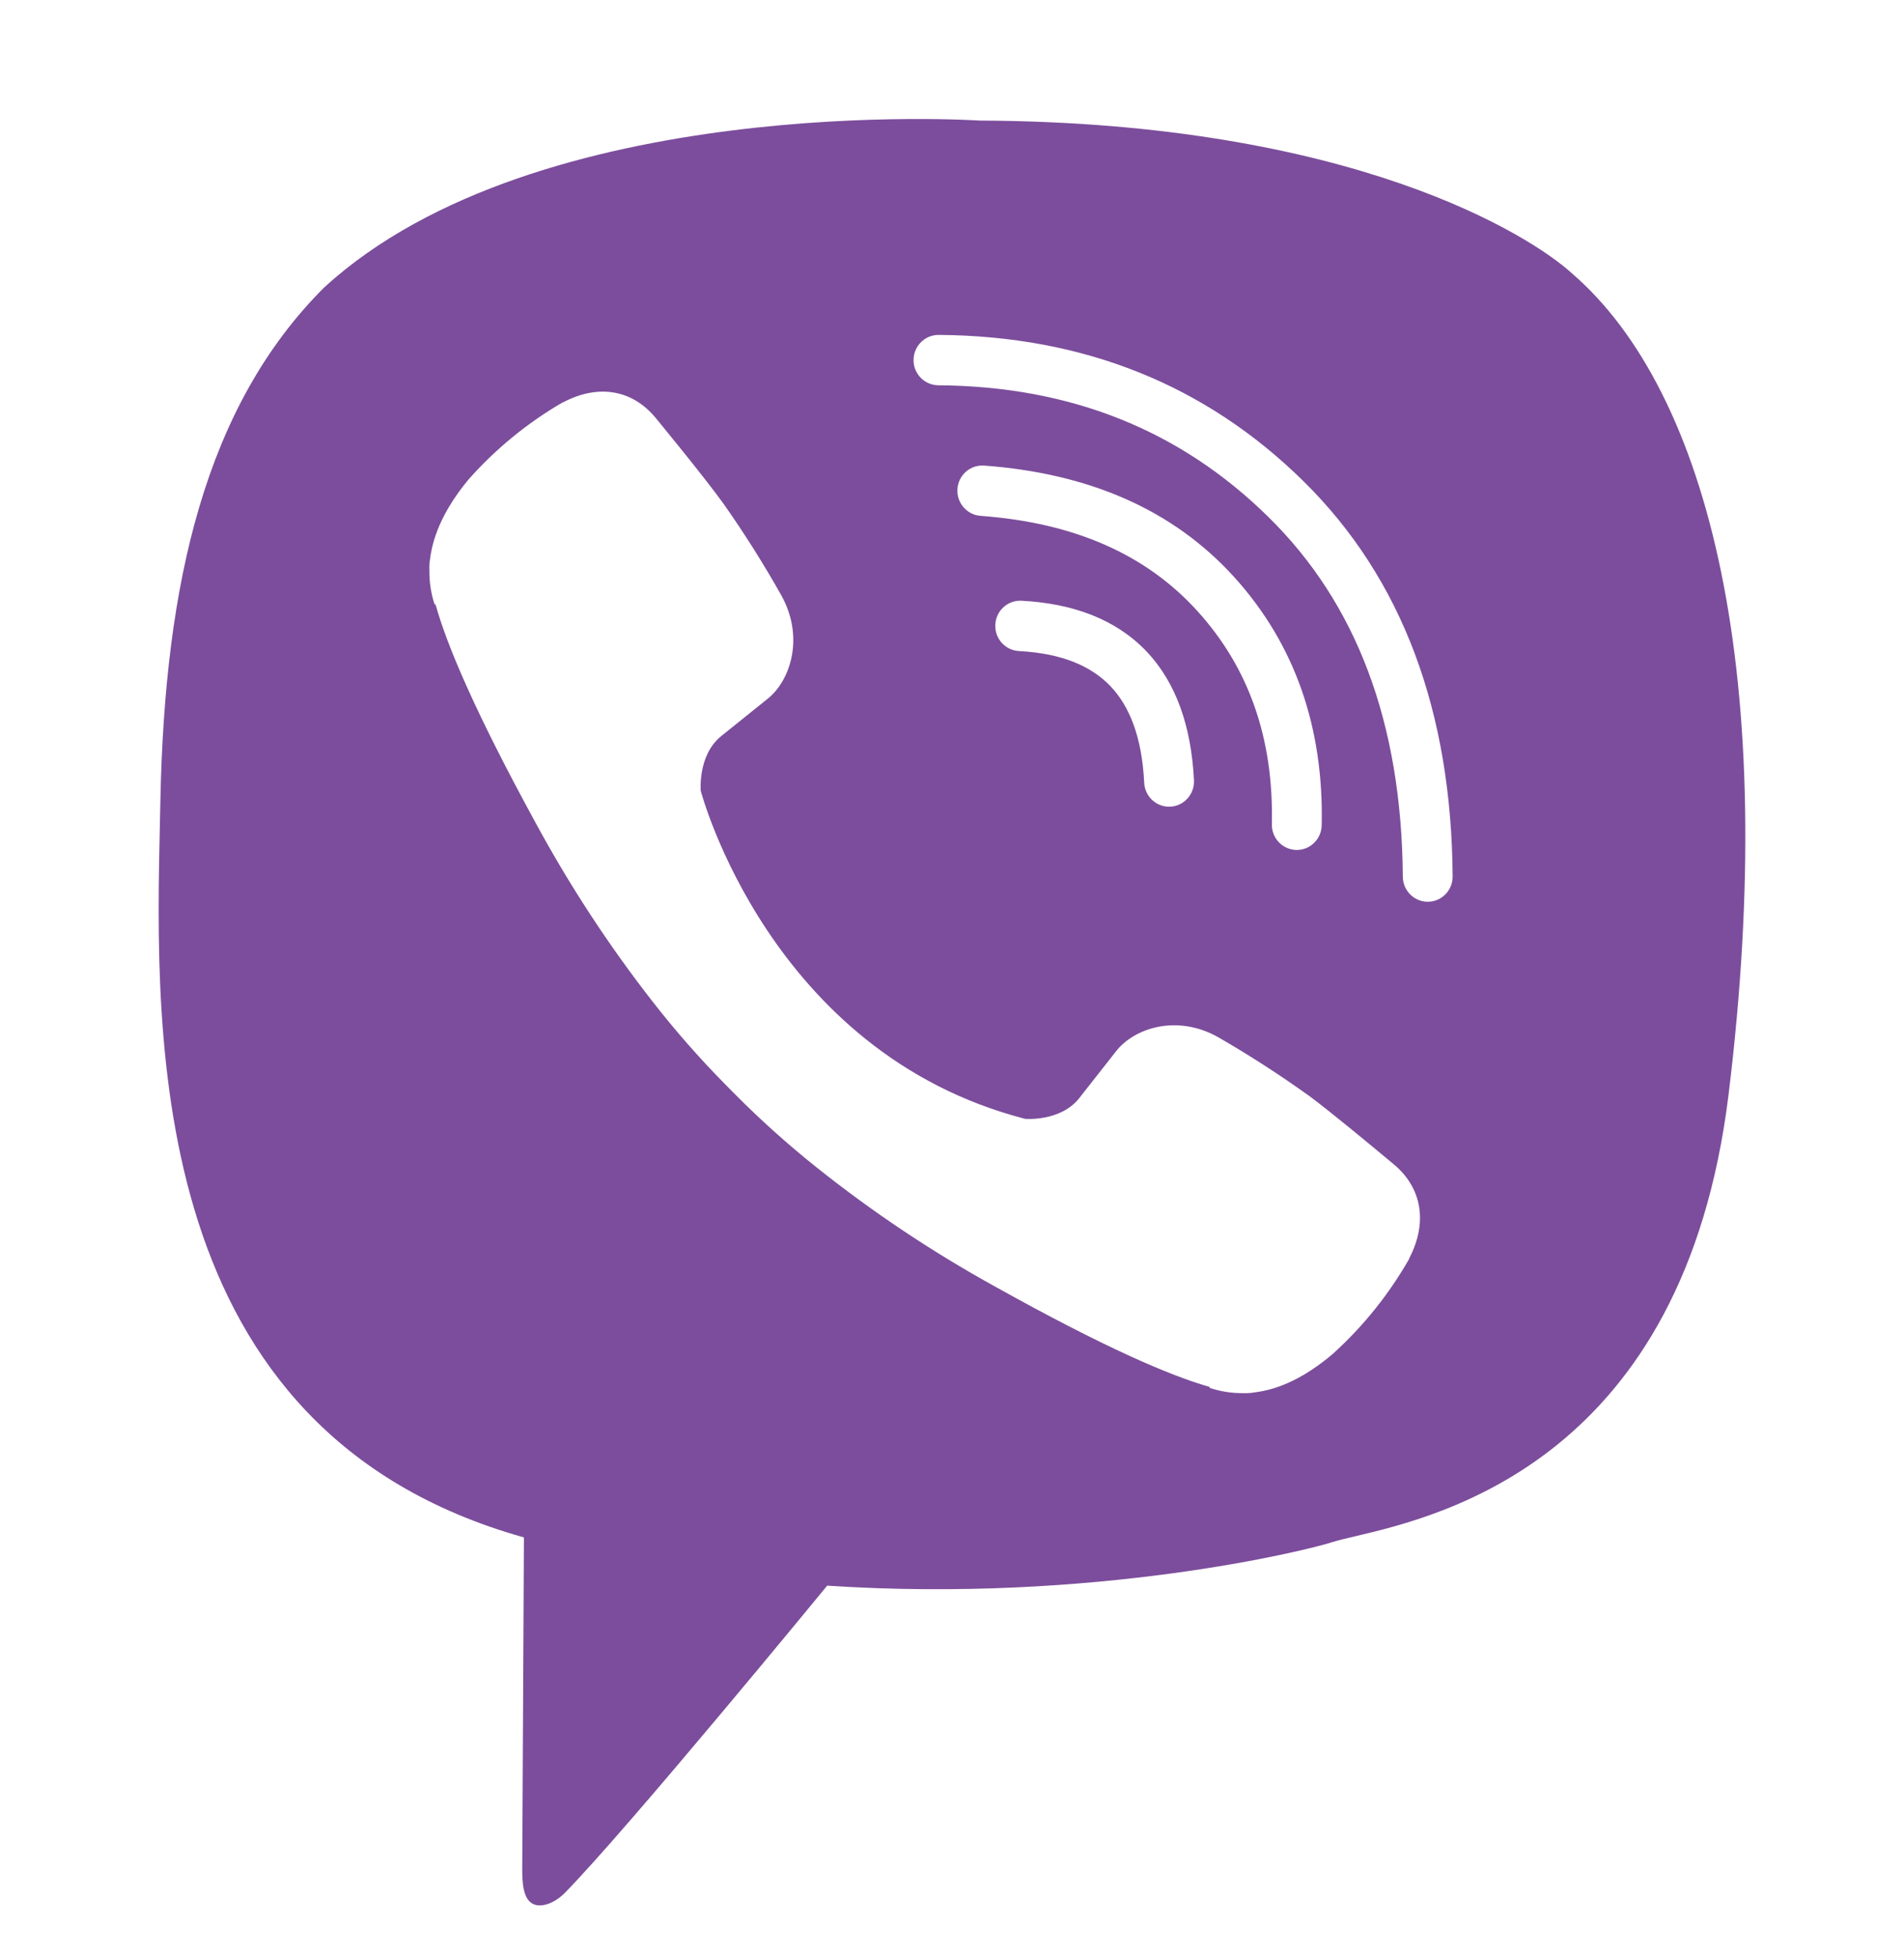 <svg width="36" height="37" viewBox="0 0 36 37" fill="none" xmlns="http://www.w3.org/2000/svg">
<path fill-rule="evenodd" clip-rule="evenodd" d="M29.728 5.173C28.945 4.455 25.569 2.31 18.523 2.279C18.523 2.279 10.18 1.725 6.13 5.433C3.876 7.682 3.117 11.027 3.033 15.109C3.031 15.244 3.027 15.384 3.024 15.528C2.93 19.703 2.764 27.057 9.906 29.062C9.906 29.062 9.877 34.852 9.874 35.36C9.874 35.716 9.93 35.959 10.131 36.01C10.276 36.045 10.492 35.97 10.677 35.784C11.858 34.585 15.64 29.974 15.64 29.974C20.714 30.309 24.751 29.296 25.185 29.153C25.288 29.12 25.435 29.085 25.618 29.042C27.269 28.653 31.839 27.576 32.683 20.69C33.651 12.805 32.327 7.422 29.728 5.173ZM18.819 11.807C18.832 11.544 19.054 11.342 19.314 11.356C20.286 11.407 21.094 11.705 21.67 12.306C22.244 12.906 22.525 13.744 22.575 14.749C22.588 15.012 22.387 15.236 22.128 15.249C21.868 15.262 21.647 15.059 21.634 14.797C21.592 13.936 21.358 13.349 20.993 12.968C20.631 12.59 20.078 12.35 19.265 12.307C19.005 12.293 18.805 12.069 18.819 11.807ZM18.607 8.801C18.348 8.782 18.122 8.979 18.103 9.241C18.084 9.503 18.279 9.731 18.538 9.751C20.332 9.883 21.679 10.49 22.642 11.553C23.609 12.62 24.083 13.951 24.048 15.581C24.043 15.844 24.249 16.061 24.509 16.067C24.769 16.073 24.984 15.864 24.99 15.601C25.03 13.753 24.484 12.177 23.337 10.91L23.337 10.91C22.177 9.63 20.585 8.947 18.607 8.801ZM17.273 6.804C17.275 6.541 17.488 6.329 17.748 6.331C20.481 6.35 22.792 7.27 24.647 9.098C26.518 10.941 27.443 13.45 27.466 16.566C27.468 16.829 27.259 17.044 26.999 17.046C26.739 17.048 26.526 16.836 26.524 16.573C26.502 13.653 25.643 11.408 23.989 9.779C22.321 8.135 20.249 7.301 17.741 7.283C17.481 7.281 17.271 7.067 17.273 6.804ZM20.402 20.763C20.046 21.207 19.383 21.15 19.383 21.15C14.544 19.901 13.249 14.947 13.249 14.947C13.249 14.947 13.191 14.278 13.632 13.918L14.507 13.215C14.94 12.877 15.217 12.058 14.775 11.258C14.437 10.657 14.069 10.074 13.672 9.511C13.287 8.979 12.39 7.891 12.387 7.888C11.954 7.372 11.319 7.252 10.648 7.605C10.646 7.605 10.643 7.606 10.641 7.607C10.638 7.608 10.636 7.609 10.634 7.609C9.967 7.997 9.366 8.49 8.853 9.07C8.851 9.074 8.849 9.075 8.848 9.077C8.846 9.079 8.844 9.08 8.843 9.083C8.429 9.588 8.191 10.084 8.131 10.569C8.119 10.64 8.115 10.713 8.119 10.786C8.116 11 8.149 11.213 8.214 11.417L8.237 11.433C8.446 12.183 8.969 13.432 10.106 15.515C10.756 16.719 11.505 17.866 12.347 18.943C12.768 19.483 13.22 19.998 13.7 20.485C13.706 20.491 13.712 20.497 13.717 20.503C13.729 20.515 13.74 20.526 13.752 20.537L13.803 20.589L13.854 20.641L13.906 20.693C14.388 21.178 14.898 21.635 15.432 22.061C16.497 22.912 17.632 23.669 18.825 24.326C20.885 25.475 22.122 26.003 22.863 26.215L22.878 26.238C23.08 26.304 23.291 26.337 23.503 26.335C23.575 26.338 23.647 26.334 23.718 26.321C24.199 26.264 24.688 26.024 25.187 25.604C25.193 25.6 25.193 25.597 25.2 25.593C25.773 25.075 26.262 24.467 26.646 23.793C26.646 23.791 26.647 23.789 26.648 23.786C26.648 23.784 26.649 23.781 26.649 23.779C26.998 23.101 26.88 22.459 26.367 22.021C26.366 22.021 26.324 21.986 26.254 21.927C25.963 21.685 25.184 21.036 24.761 20.722C24.204 20.322 23.628 19.95 23.034 19.607C22.241 19.161 21.432 19.441 21.097 19.879L20.402 20.763Z" fill="#7C4D9C"/>
</svg>
